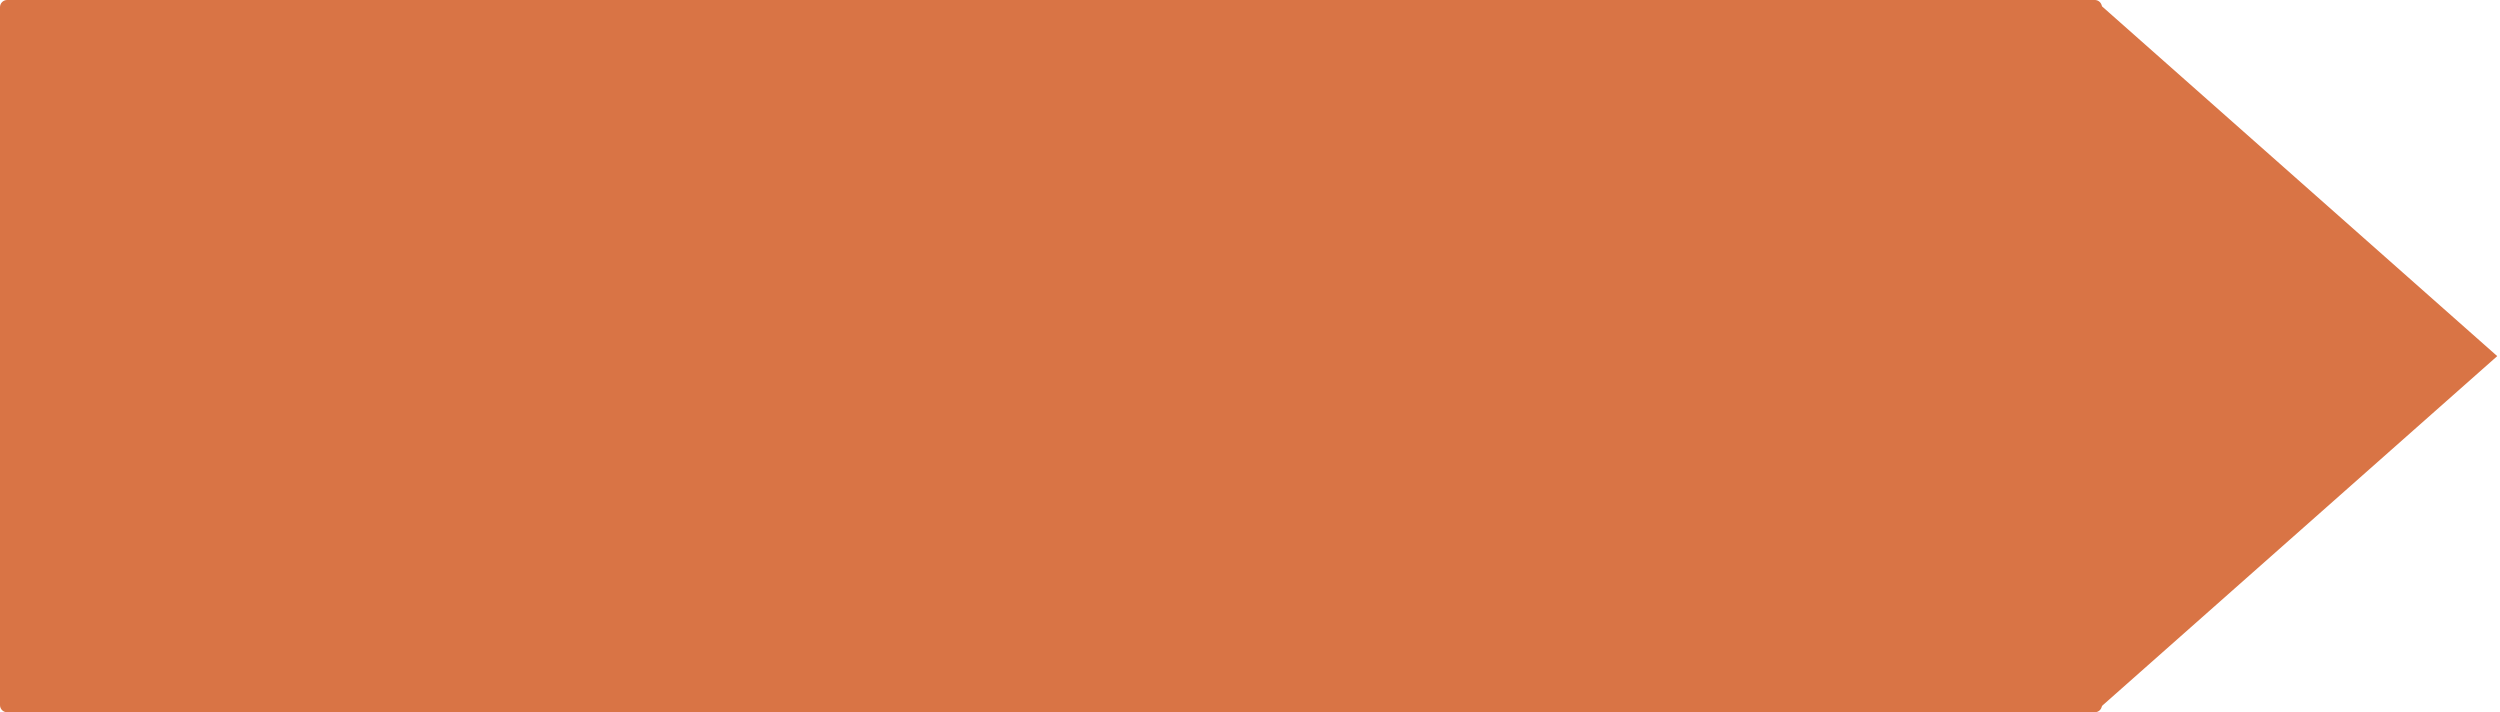 <svg width="351" height="100" viewBox="0 0 351 100" fill="none" xmlns="http://www.w3.org/2000/svg">
<path d="M350.61 50L294.113 100V0L350.61 50Z" fill="#D97445
"/>
<path d="M0 1C0 0.448 0.448 0 1 0H294.11C294.662 0 295.11 0.448 295.11 1V99C295.11 99.552 294.662 100 294.11 100H1C0.448 100 0 99.552 0 99V1Z" fill="#D97445"/>
</svg>
